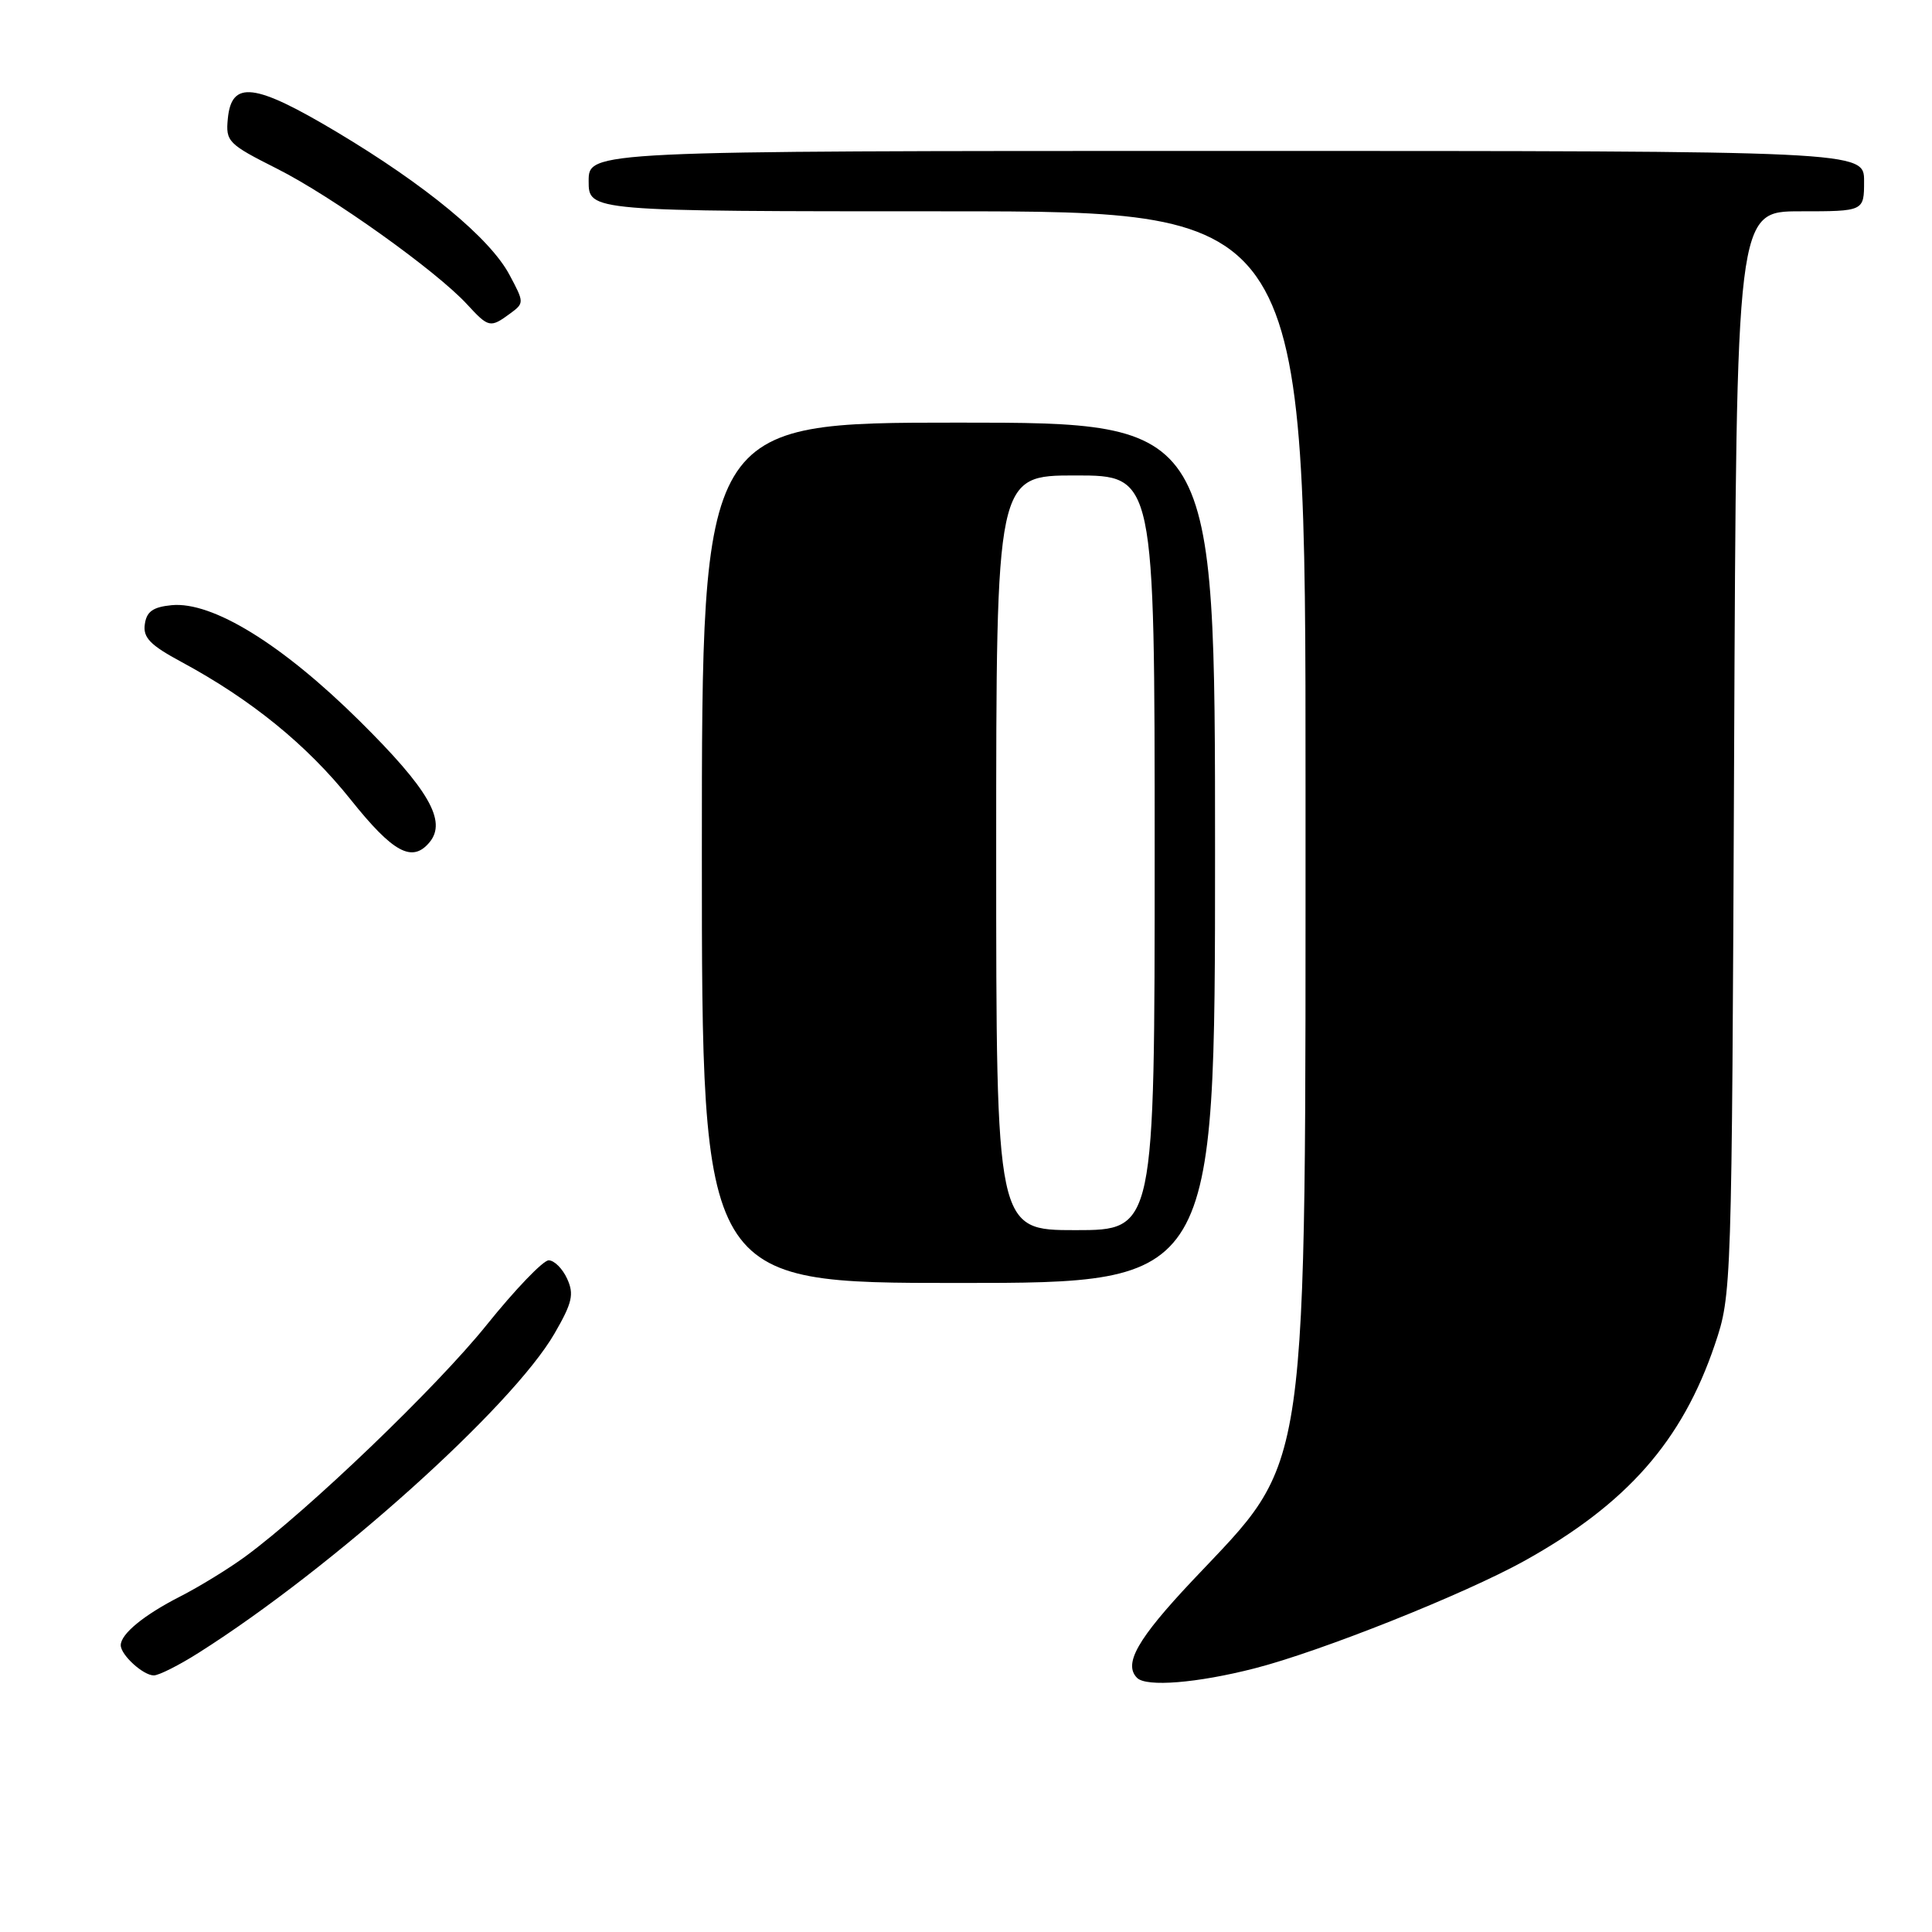 <?xml version="1.0" encoding="UTF-8" standalone="no"?>
<!DOCTYPE svg PUBLIC "-//W3C//DTD SVG 1.1//EN" "http://www.w3.org/Graphics/SVG/1.1/DTD/svg11.dtd" >
<svg xmlns="http://www.w3.org/2000/svg" xmlns:xlink="http://www.w3.org/1999/xlink" version="1.1" viewBox="0 0 256 256">
 <g >
 <path fill="currentColor"
d=" M 166.23 221.07 C 174.99 218.83 194.03 211.24 202.00 206.82 C 215.58 199.27 222.90 190.95 227.23 178.15 C 229.46 171.54 229.47 171.07 229.78 99.75 C 230.09 28.00 230.09 28.00 238.54 28.00 C 247.00 28.00 247.00 28.00 247.00 24.00 C 247.00 20.00 247.00 20.00 162.50 20.00 C 78.00 20.00 78.00 20.00 78.00 24.00 C 78.00 28.00 78.00 28.00 125.50 28.00 C 173.00 28.00 173.00 28.00 172.99 104.25 C 172.97 197.81 173.68 192.79 157.99 209.45 C 150.71 217.18 148.83 220.49 150.67 222.33 C 151.90 223.56 158.62 223.02 166.23 221.07 Z  M 26.36 218.98 C 44.12 207.73 67.85 186.42 73.48 176.69 C 75.83 172.63 76.09 171.49 75.15 169.44 C 74.54 168.10 73.44 167.00 72.70 167.00 C 71.97 167.00 68.26 170.86 64.46 175.59 C 57.83 183.83 40.87 200.10 32.50 206.25 C 30.30 207.86 26.41 210.25 23.86 211.55 C 19.06 214.00 16.00 216.51 16.00 218.00 C 16.00 219.29 18.97 222.00 20.38 222.00 C 21.05 222.00 23.75 220.64 26.36 218.98 Z  M 161.00 113.00 C 161.00 56.00 161.00 56.00 127.00 56.00 C 93.00 56.00 93.00 56.00 93.00 113.00 C 93.00 170.00 93.00 170.00 127.00 170.00 C 161.00 170.00 161.00 170.00 161.00 113.00 Z  M 56.92 111.60 C 59.24 108.80 56.81 104.59 47.61 95.49 C 37.36 85.35 28.13 79.67 22.74 80.19 C 20.28 80.43 19.42 81.03 19.19 82.71 C 18.93 84.49 19.90 85.48 24.04 87.71 C 33.29 92.70 40.67 98.70 46.44 105.92 C 52.09 113.00 54.62 114.37 56.92 111.60 Z  M 67.56 41.57 C 69.48 40.16 69.48 40.10 67.50 36.40 C 64.91 31.55 56.41 24.53 44.59 17.47 C 33.73 10.99 30.68 10.62 30.19 15.71 C 29.89 18.76 30.21 19.08 36.72 22.36 C 43.97 26.01 57.87 35.93 61.92 40.36 C 64.74 43.42 64.97 43.47 67.56 41.57 Z  M 132.00 113.00 C 132.00 63.00 132.00 63.00 142.50 63.00 C 153.00 63.00 153.00 63.00 153.00 113.00 C 153.00 163.00 153.00 163.00 142.50 163.00 C 132.00 163.00 132.00 163.00 132.00 113.00 Z "/>
</g>
</svg>